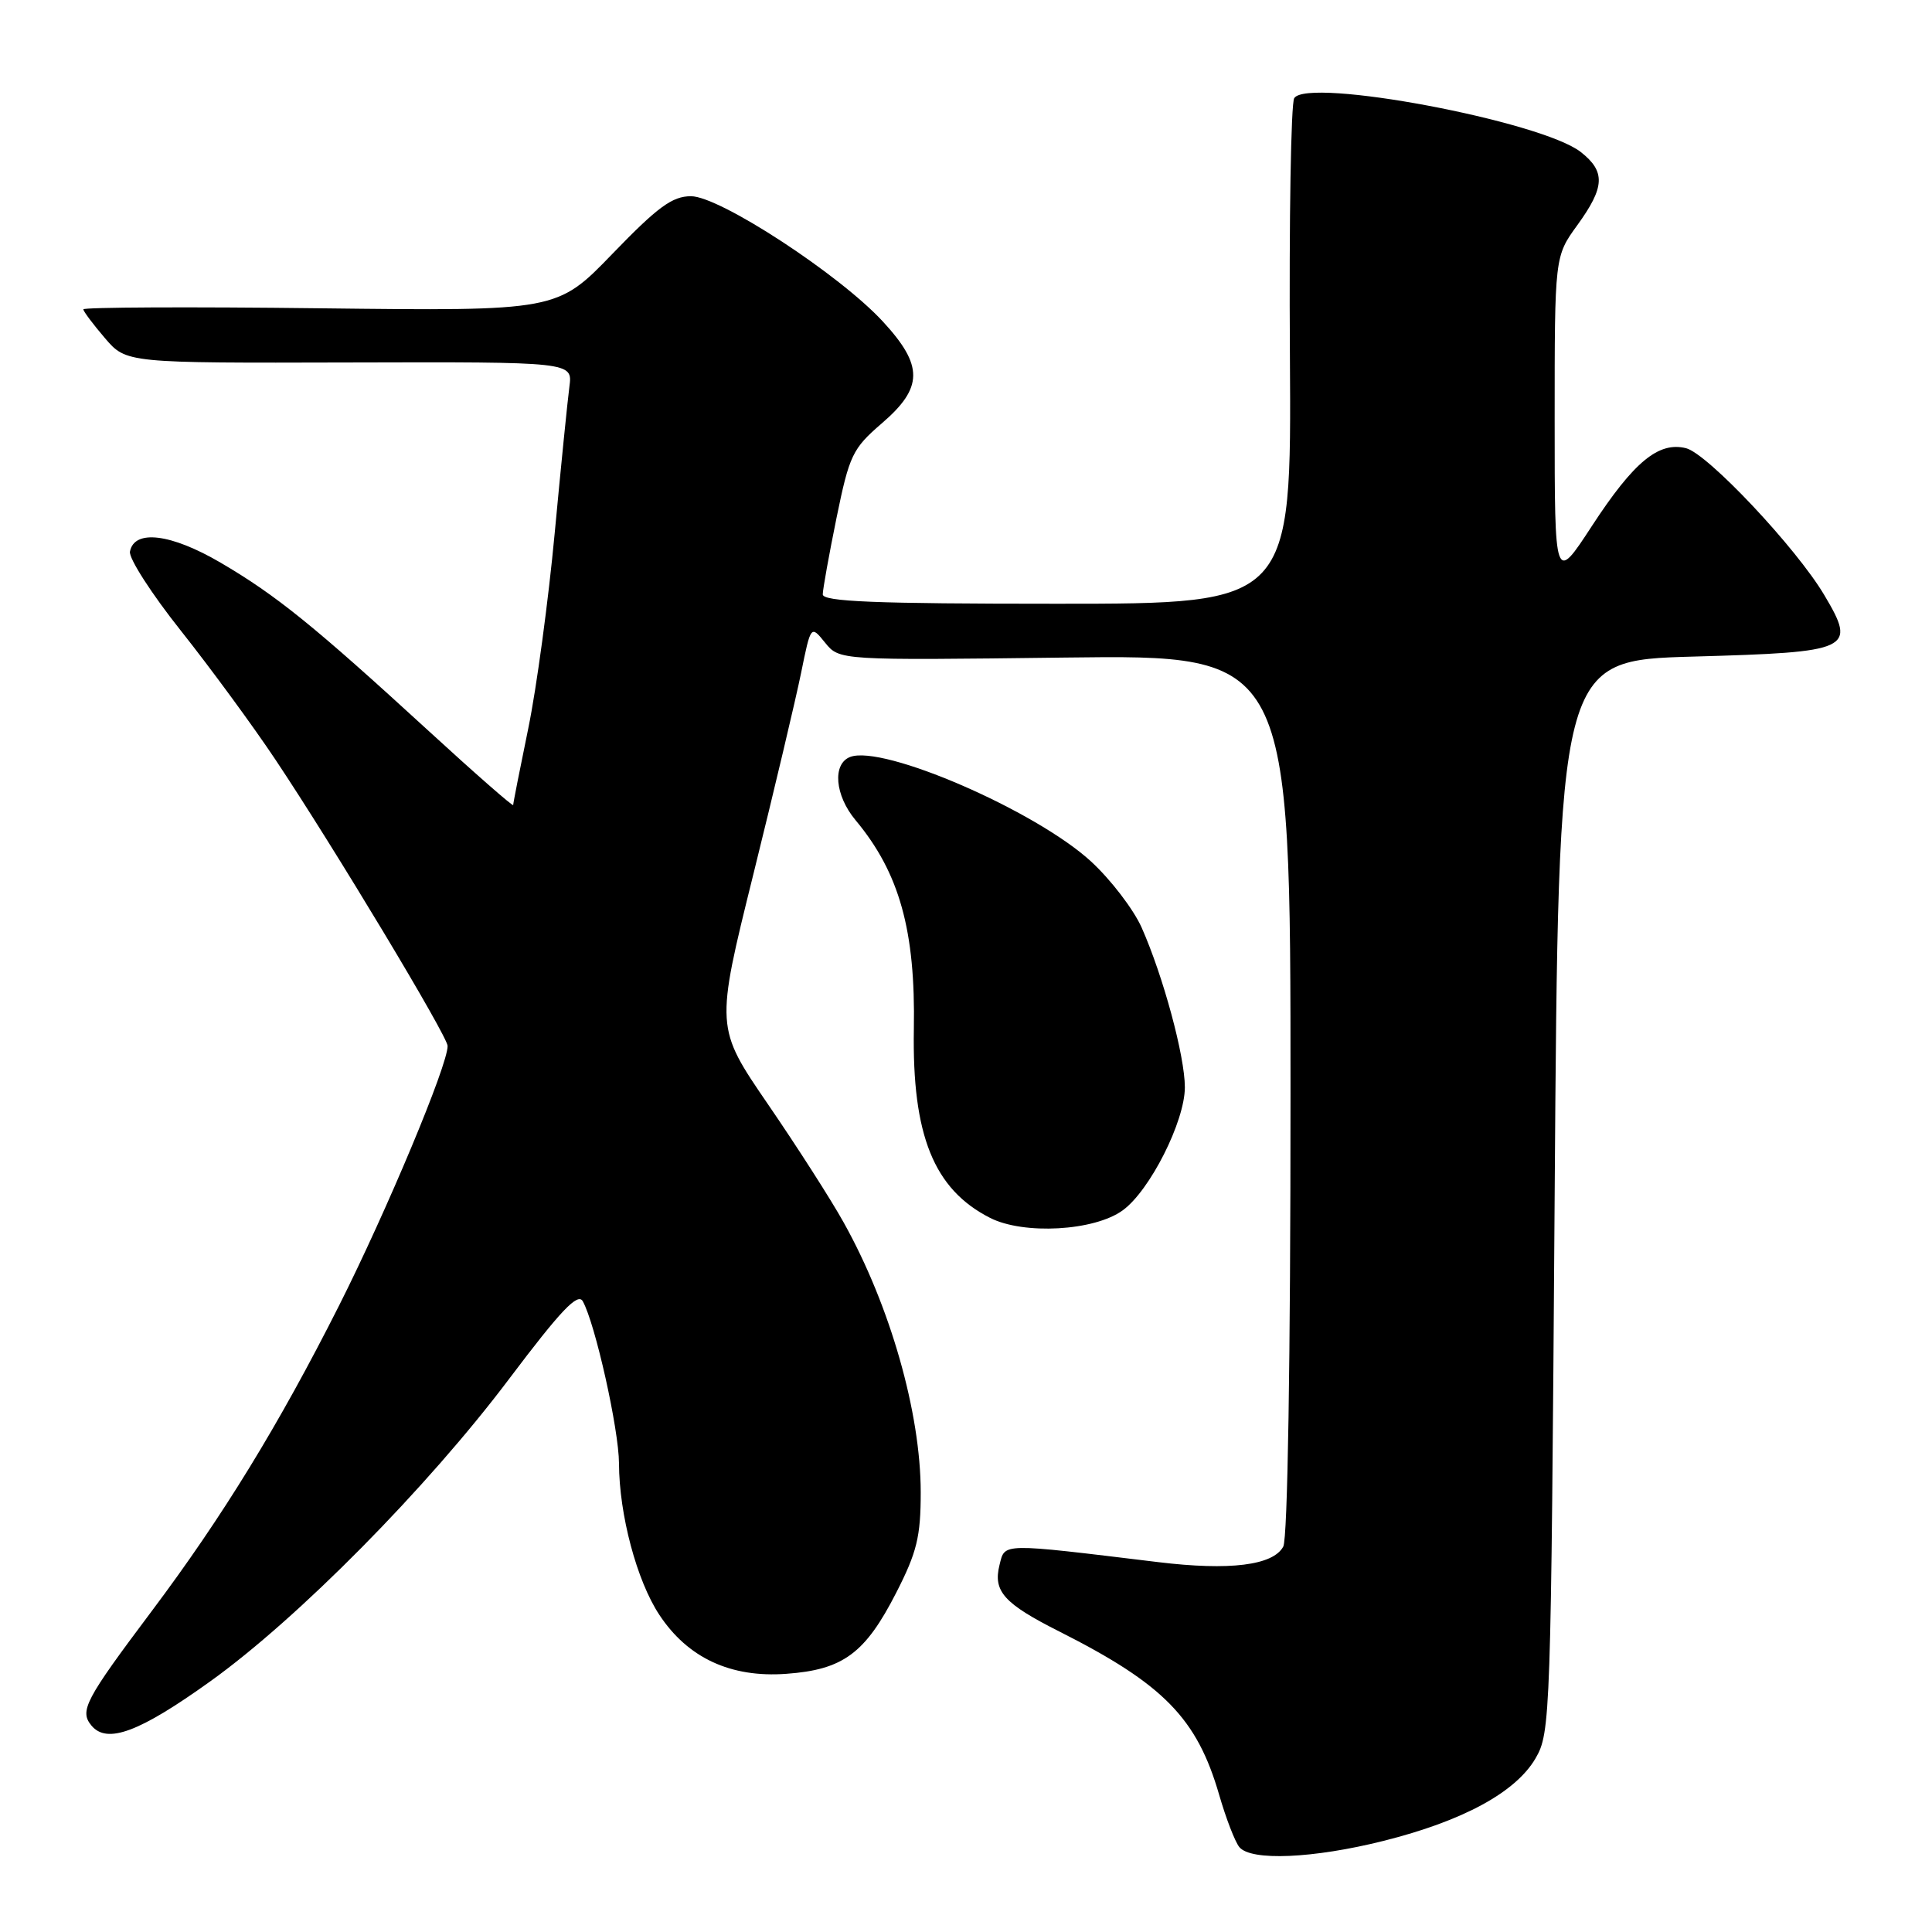 <?xml version="1.0" encoding="UTF-8" standalone="no"?>
<!DOCTYPE svg PUBLIC "-//W3C//DTD SVG 1.1//EN" "http://www.w3.org/Graphics/SVG/1.1/DTD/svg11.dtd" >
<svg xmlns="http://www.w3.org/2000/svg" xmlns:xlink="http://www.w3.org/1999/xlink" version="1.1" viewBox="0 0 256 256">
 <g >
 <path fill="currentColor"
d=" M 183.31 243.93 C 193.84 241.29 200.83 237.50 203.46 233.00 C 205.45 229.59 205.51 227.74 206.00 158.50 C 206.50 87.50 206.50 87.50 224.39 87.00 C 245.36 86.41 246.03 86.10 241.74 78.87 C 238.03 72.60 226.27 60.11 223.41 59.39 C 219.77 58.48 216.49 61.19 210.94 69.69 C 206.00 77.26 206.00 77.26 206.00 55.62 C 206.00 33.98 206.00 33.98 209.00 29.84 C 212.66 24.79 212.76 22.74 209.47 20.15 C 204.24 16.04 173.22 10.21 171.49 13.01 C 171.06 13.71 170.80 29.07 170.92 47.14 C 171.13 80.00 171.13 80.00 140.07 80.00 C 115.87 80.00 109.00 79.72 109.02 78.75 C 109.03 78.06 109.85 73.49 110.85 68.59 C 112.55 60.30 112.96 59.44 116.85 56.09 C 122.35 51.36 122.38 48.45 116.99 42.61 C 111.25 36.38 95.36 26.00 91.56 26.00 C 89.08 26.00 87.16 27.41 81.17 33.61 C 73.82 41.22 73.82 41.22 42.41 40.85 C 25.14 40.64 11.02 40.71 11.04 40.99 C 11.06 41.27 12.35 42.99 13.91 44.81 C 16.74 48.11 16.74 48.11 46.31 48.03 C 75.88 47.95 75.88 47.95 75.45 51.22 C 75.21 53.03 74.33 61.77 73.50 70.65 C 72.67 79.53 71.10 91.17 70.00 96.51 C 68.90 101.85 68.00 106.42 68.00 106.67 C 68.00 106.92 62.94 102.49 56.75 96.81 C 41.58 82.90 36.61 78.88 29.22 74.55 C 22.64 70.70 17.78 70.11 17.22 73.09 C 17.05 73.97 20.09 78.70 23.98 83.59 C 27.87 88.49 33.52 96.19 36.52 100.69 C 44.19 112.18 59.29 137.28 59.31 138.59 C 59.36 141.07 51.26 160.43 44.91 173.03 C 36.94 188.82 29.51 200.95 20.09 213.50 C 11.25 225.28 10.51 226.70 12.12 228.65 C 14.18 231.12 18.44 229.54 27.83 222.81 C 39.44 214.50 56.59 197.15 67.47 182.70 C 74.29 173.65 76.56 171.25 77.22 172.42 C 78.87 175.38 82.00 189.38 82.02 193.91 C 82.04 200.69 84.38 209.47 87.37 213.98 C 91.14 219.69 96.83 222.33 104.18 221.79 C 111.71 221.25 114.64 219.09 118.75 211.05 C 121.50 205.68 122.00 203.61 122.00 197.74 C 122.00 187.22 117.95 173.01 111.80 162.00 C 110.12 158.97 105.60 151.92 101.76 146.32 C 94.79 136.14 94.79 136.14 99.83 115.82 C 102.60 104.64 105.44 92.65 106.15 89.16 C 107.44 82.82 107.44 82.82 109.33 85.16 C 111.23 87.50 111.23 87.50 141.11 87.13 C 171.00 86.76 171.00 86.76 171.00 144.94 C 171.00 180.36 170.62 203.84 170.04 204.93 C 168.70 207.42 162.95 208.14 153.47 206.99 C 132.42 204.44 133.18 204.42 132.44 207.37 C 131.57 210.86 133.02 212.48 140.40 216.20 C 154.20 223.17 158.61 227.68 161.55 237.84 C 162.45 240.95 163.65 244.06 164.22 244.75 C 165.75 246.62 174.02 246.26 183.31 243.93 Z  M 148.76 160.38 C 152.36 157.78 157.00 148.58 157.00 144.07 C 157.00 139.94 154.12 129.31 151.27 122.90 C 150.19 120.48 147.17 116.54 144.56 114.14 C 137.22 107.41 117.00 98.64 112.65 100.30 C 110.27 101.22 110.62 105.39 113.36 108.67 C 119.18 115.64 121.32 123.31 121.09 136.36 C 120.85 150.42 123.73 157.58 131.18 161.37 C 135.63 163.64 145.00 163.12 148.76 160.38 Z "/>
</g>
</svg>